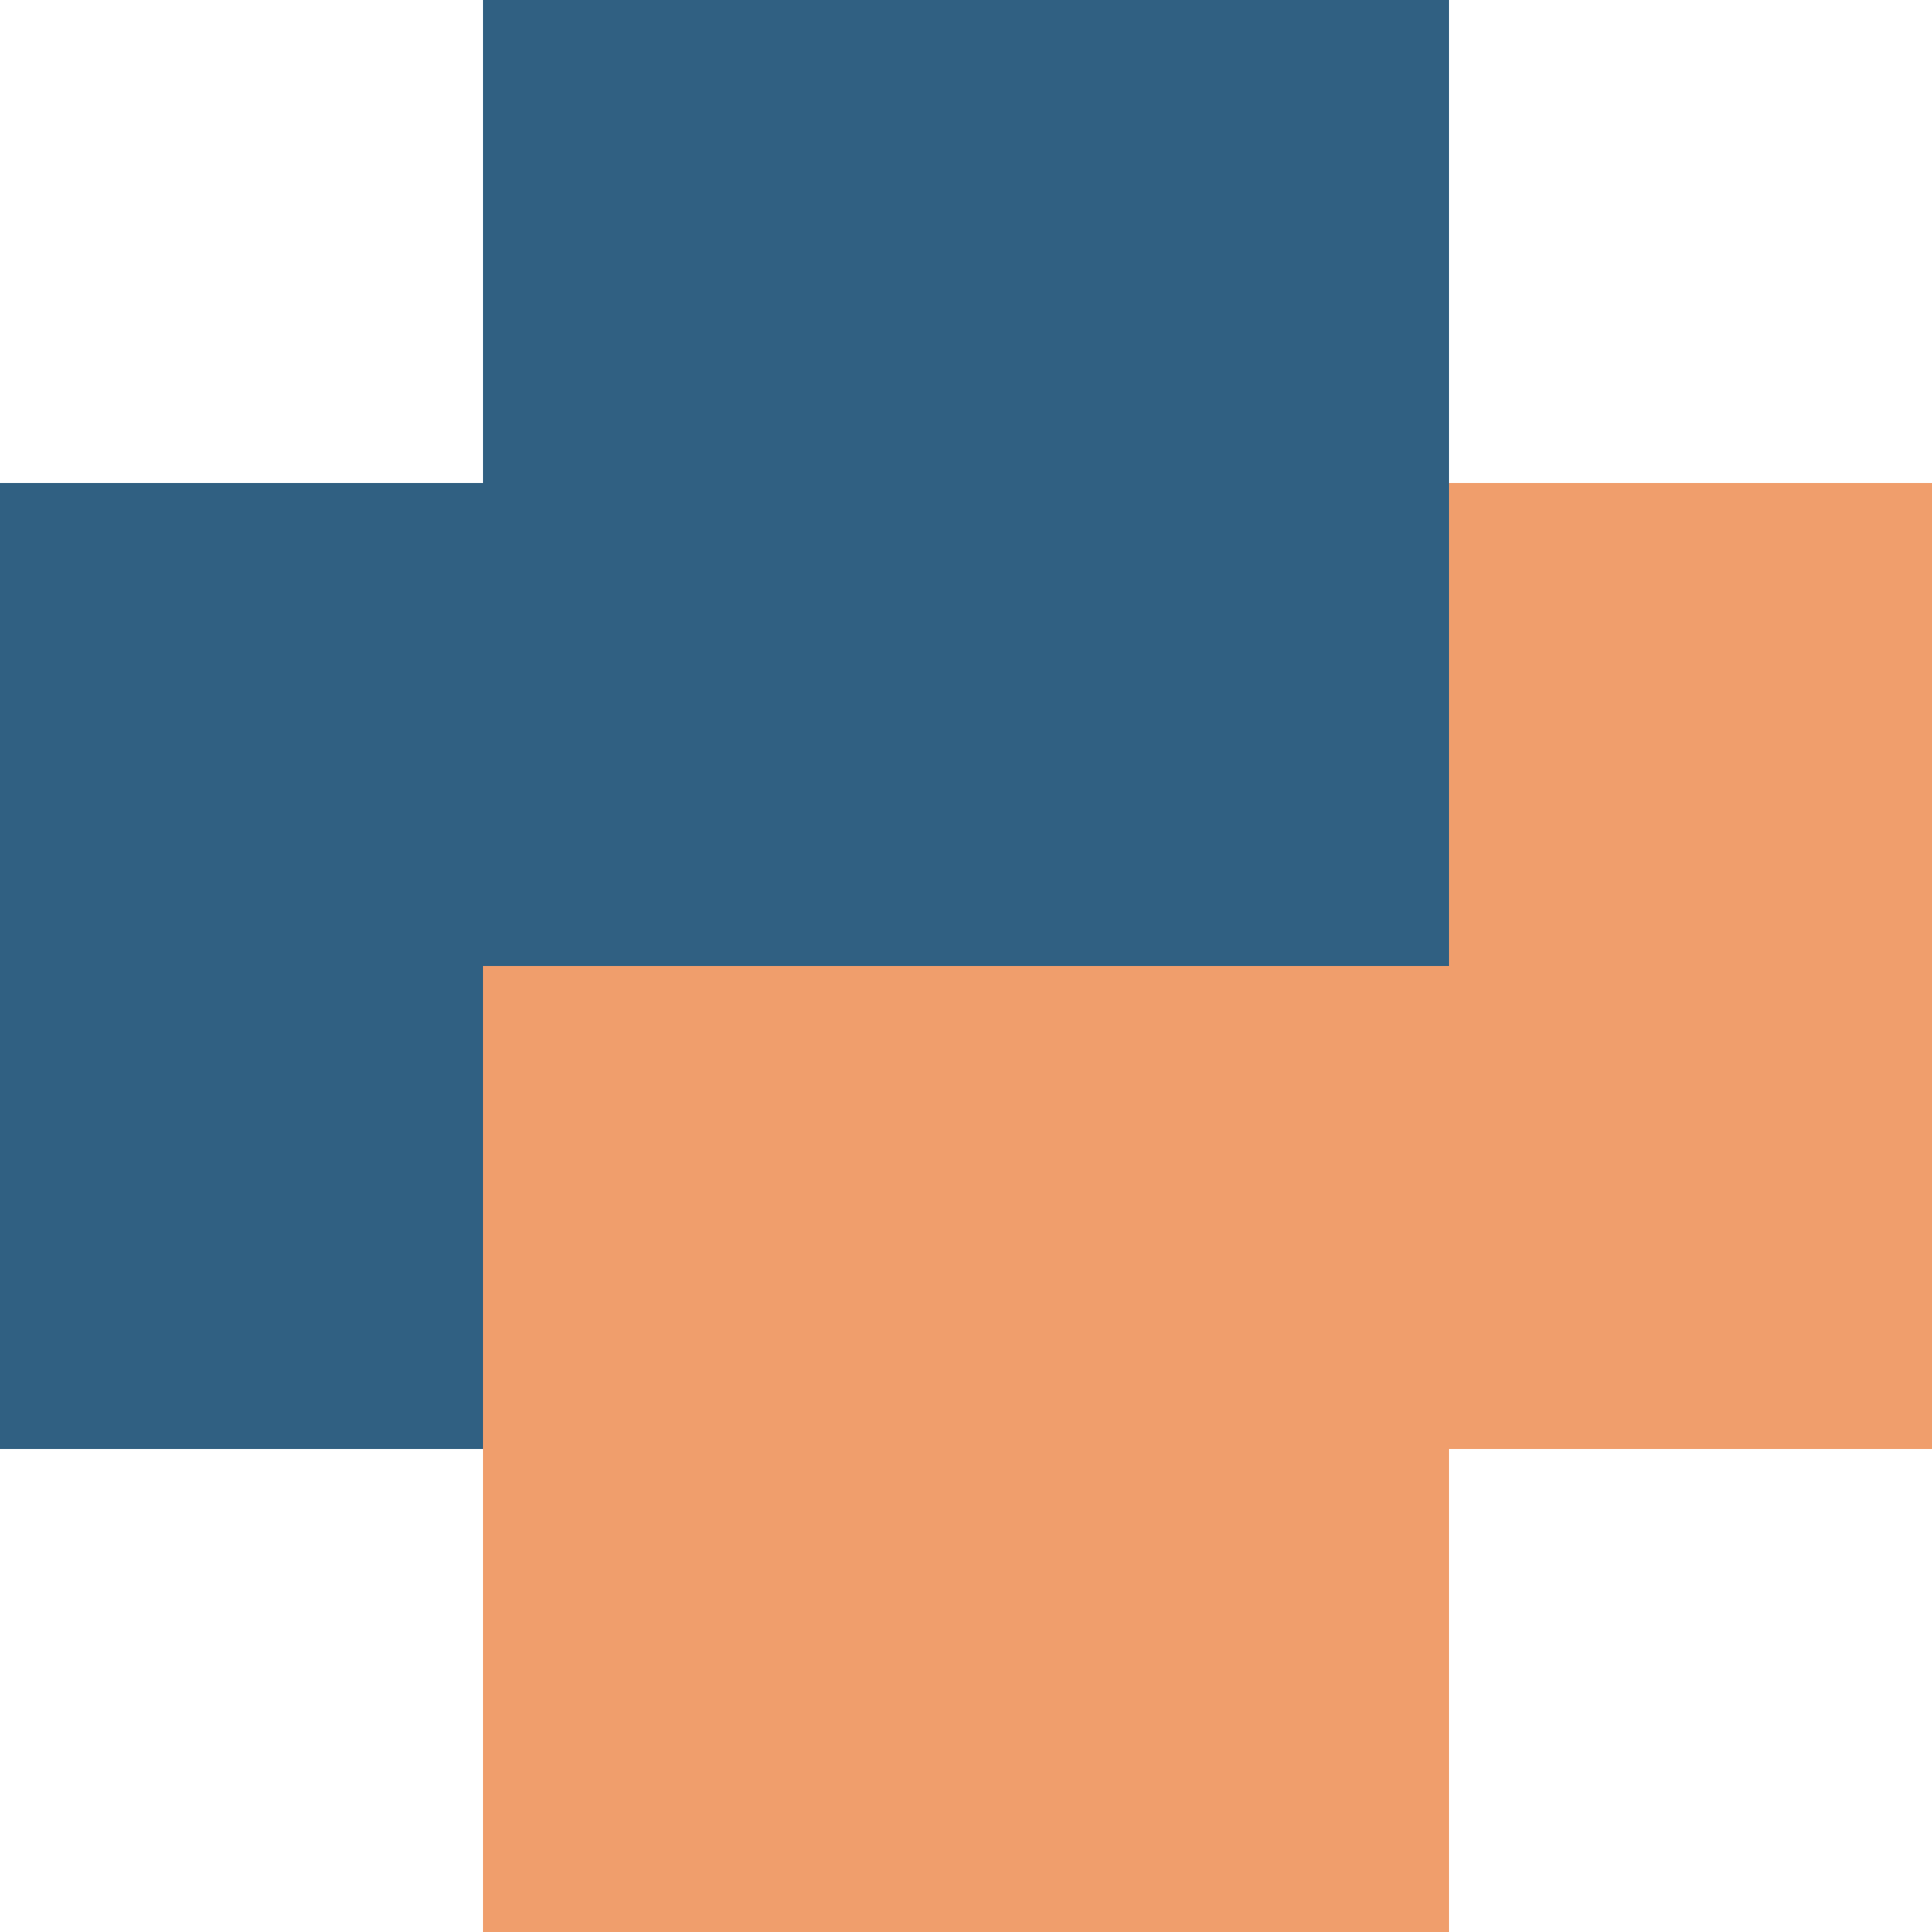 <?xml version="1.0" encoding="UTF-8" ?>
<svg version="1.1" width="4" height="4" xmlns="http://www.w3.org/2000/svg" shape-rendering="crispEdges">
    <rect x="1" y="0" width="1" height="1" fill="#306082" />
    <rect x="2" y="0" width="1" height="1" fill="#306082" />
    <rect x="0" y="1" width="1" height="1" fill="#306082" />
    <rect x="1" y="1" width="1" height="1" fill="#306082" />
    <rect x="2" y="1" width="1" height="1" fill="#306082" />
    <rect x="3" y="1" width="1" height="1" fill="#F09E6C" />
    <rect x="0" y="2" width="1" height="1" fill="#306082" />
    <rect x="1" y="2" width="1" height="1" fill="#F09E6C" />
    <rect x="2" y="2" width="1" height="1" fill="#F09E6C" />
    <rect x="3" y="2" width="1" height="1" fill="#F09E6C" />
    <rect x="1" y="3" width="1" height="1" fill="#F09E6C" />
    <rect x="2" y="3" width="1" height="1" fill="#F09E6C" />
</svg>

